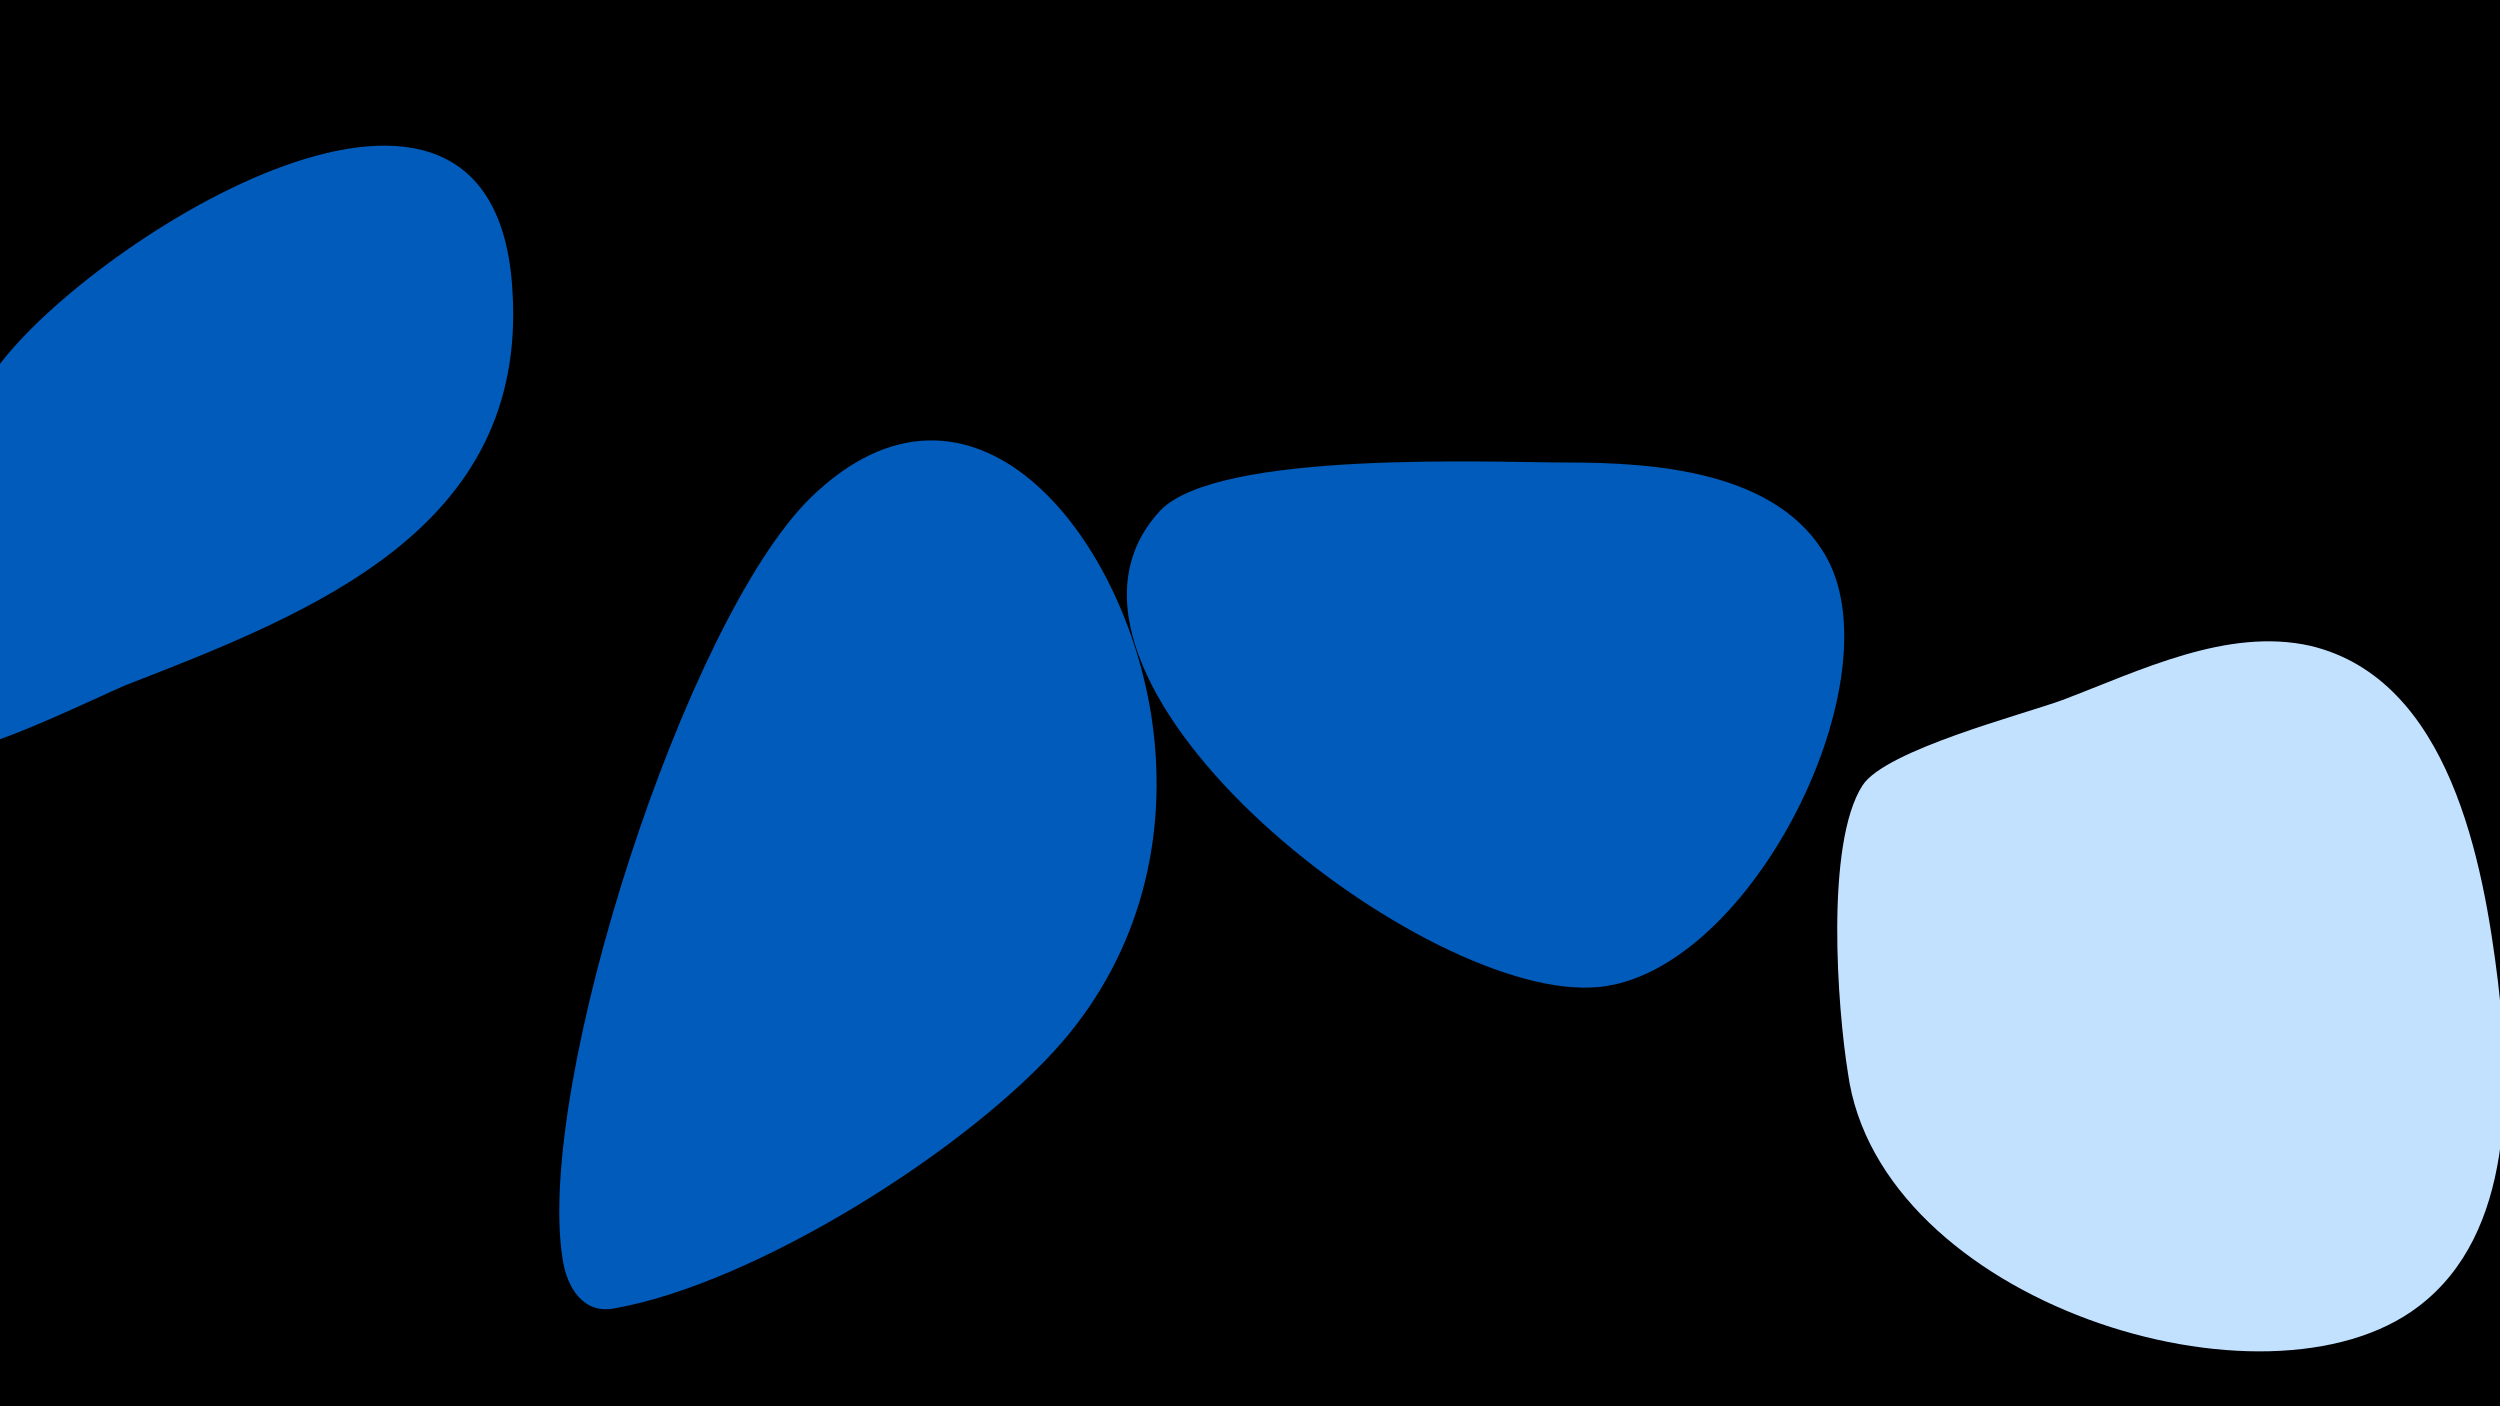 <svg width="1200" height="675" viewBox="-500 -500 1200 675" xmlns="http://www.w3.org/2000/svg"><path d="M-500-500h1200v675h-1200z" fill="#000"/><path d="M-254-360c-8-148-202-25-247 36-32 43-35 94-32 146 0 7 0 36 10 38 12 3 71-26 83-31 90-35 193-75 186-189z"  fill="#005bbb" /><path d="M53-154c-13-90-87-182-164-107-60 59-132 282-119 365 2 14 10 27 25 24 68-12 171-77 215-128 37-43 51-98 43-154z"  fill="#005bbb" /><path d="M252-278c-36 0-167-6-195 23-73 78 121 233 207 229 74-3 146-145 113-206-23-42-83-46-125-46z"  fill="#005bbb" /><path d="M699-29c-7-57-23-145-90-161-40-9-82 12-119 26-19 7-85 24-96 41-18 28-12 107-7 138 15 110 201 168 274 112 46-35 44-105 38-156z"  fill="#c2e1ff" /></svg>